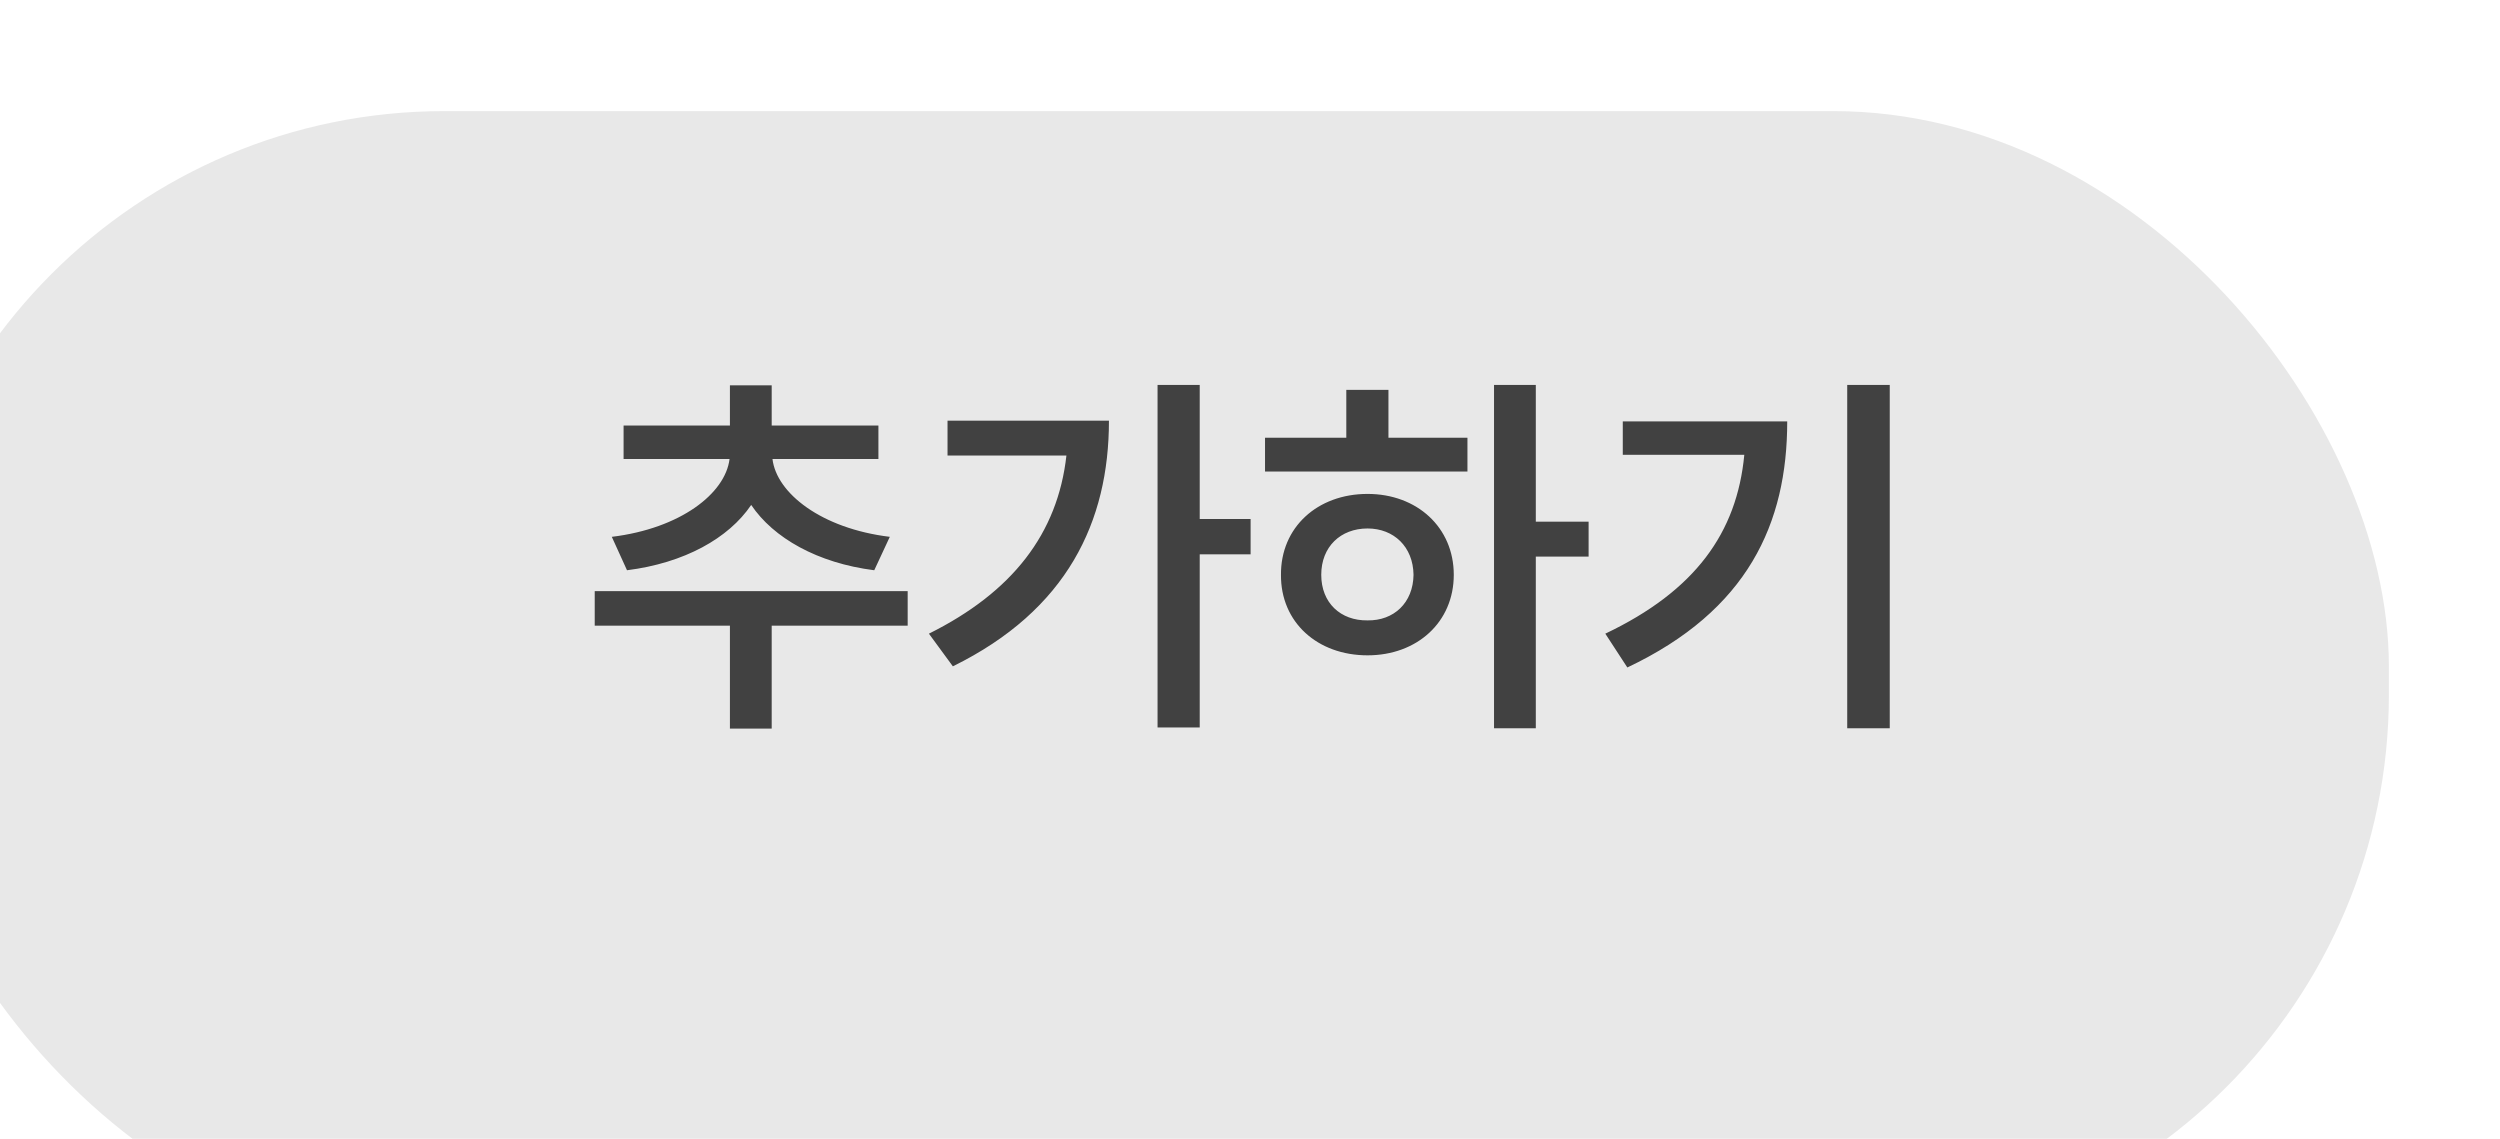 <svg width="90" height="41" viewBox="0 0 90 41" fill="none" xmlns="http://www.w3.org/2000/svg">
<g filter="url(#filter0_i_23_829)">
<rect width="90" height="41" rx="20" fill="#E8E8E8"/>
</g>
<path d="M32.676 21.281V22.525H27.781V26.23H26.277V22.525H21.41V21.281H32.676ZM31.623 15.32V16.523H27.809C27.952 17.747 29.559 19.025 32.033 19.326L31.473 20.529C29.429 20.27 27.843 19.367 27.043 18.178C26.23 19.381 24.63 20.27 22.572 20.529L22.025 19.326C24.493 19.025 26.113 17.768 26.264 16.523H22.449V15.32H26.277V13.871H27.781V15.32H31.623ZM43.19 13.857V18.684H45.022V19.955H43.19V26.189H41.672V13.857H43.19ZM39.922 15.143C39.922 18.779 38.418 21.965 34.303 23.988L33.441 22.812C36.449 21.315 38.076 19.21 38.391 16.4H34.111V15.143H39.922ZM55.289 13.857V18.779H57.19V20.037H55.289V26.217H53.785V13.857H55.289ZM52.828 15.758V16.975H45.541V15.758H48.467V14.035H49.984V15.758H52.828ZM49.232 17.781C51.01 17.781 52.336 18.984 52.336 20.693C52.336 22.402 51.01 23.592 49.232 23.592C47.428 23.592 46.102 22.402 46.115 20.693C46.102 18.984 47.428 17.781 49.232 17.781ZM49.232 19.025C48.262 19.025 47.565 19.682 47.565 20.693C47.565 21.705 48.262 22.348 49.232 22.334C50.176 22.348 50.873 21.705 50.887 20.693C50.873 19.682 50.176 19.025 49.232 19.025ZM68.031 13.857V26.217H66.5V13.857H68.031ZM64.34 15.17C64.34 18.848 62.918 21.979 58.584 24.029L57.791 22.812C61.024 21.274 62.528 19.183 62.795 16.373H58.42V15.17H64.34Z" fill="#414141"/>
<defs>
<filter id="filter0_i_23_829" x="-4" y="0" width="94" height="44" filterUnits="userSpaceOnUse" color-interpolation-filters="sRGB">
<feFlood flood-opacity="0" result="BackgroundImageFix"/>
<feBlend mode="normal" in="SourceGraphic" in2="BackgroundImageFix" result="shape"/>
<feColorMatrix in="SourceAlpha" type="matrix" values="0 0 0 0 0 0 0 0 0 0 0 0 0 0 0 0 0 0 127 0" result="hardAlpha"/>
<feOffset dx="-4" dy="4"/>
<feGaussianBlur stdDeviation="2"/>
<feComposite in2="hardAlpha" operator="arithmetic" k2="-1" k3="1"/>
<feColorMatrix type="matrix" values="0 0 0 0 1 0 0 0 0 1 0 0 0 0 1 0 0 0 0.2 0"/>
<feBlend mode="normal" in2="shape" result="effect1_innerShadow_23_829"/>
</filter>
</defs>
</svg>
